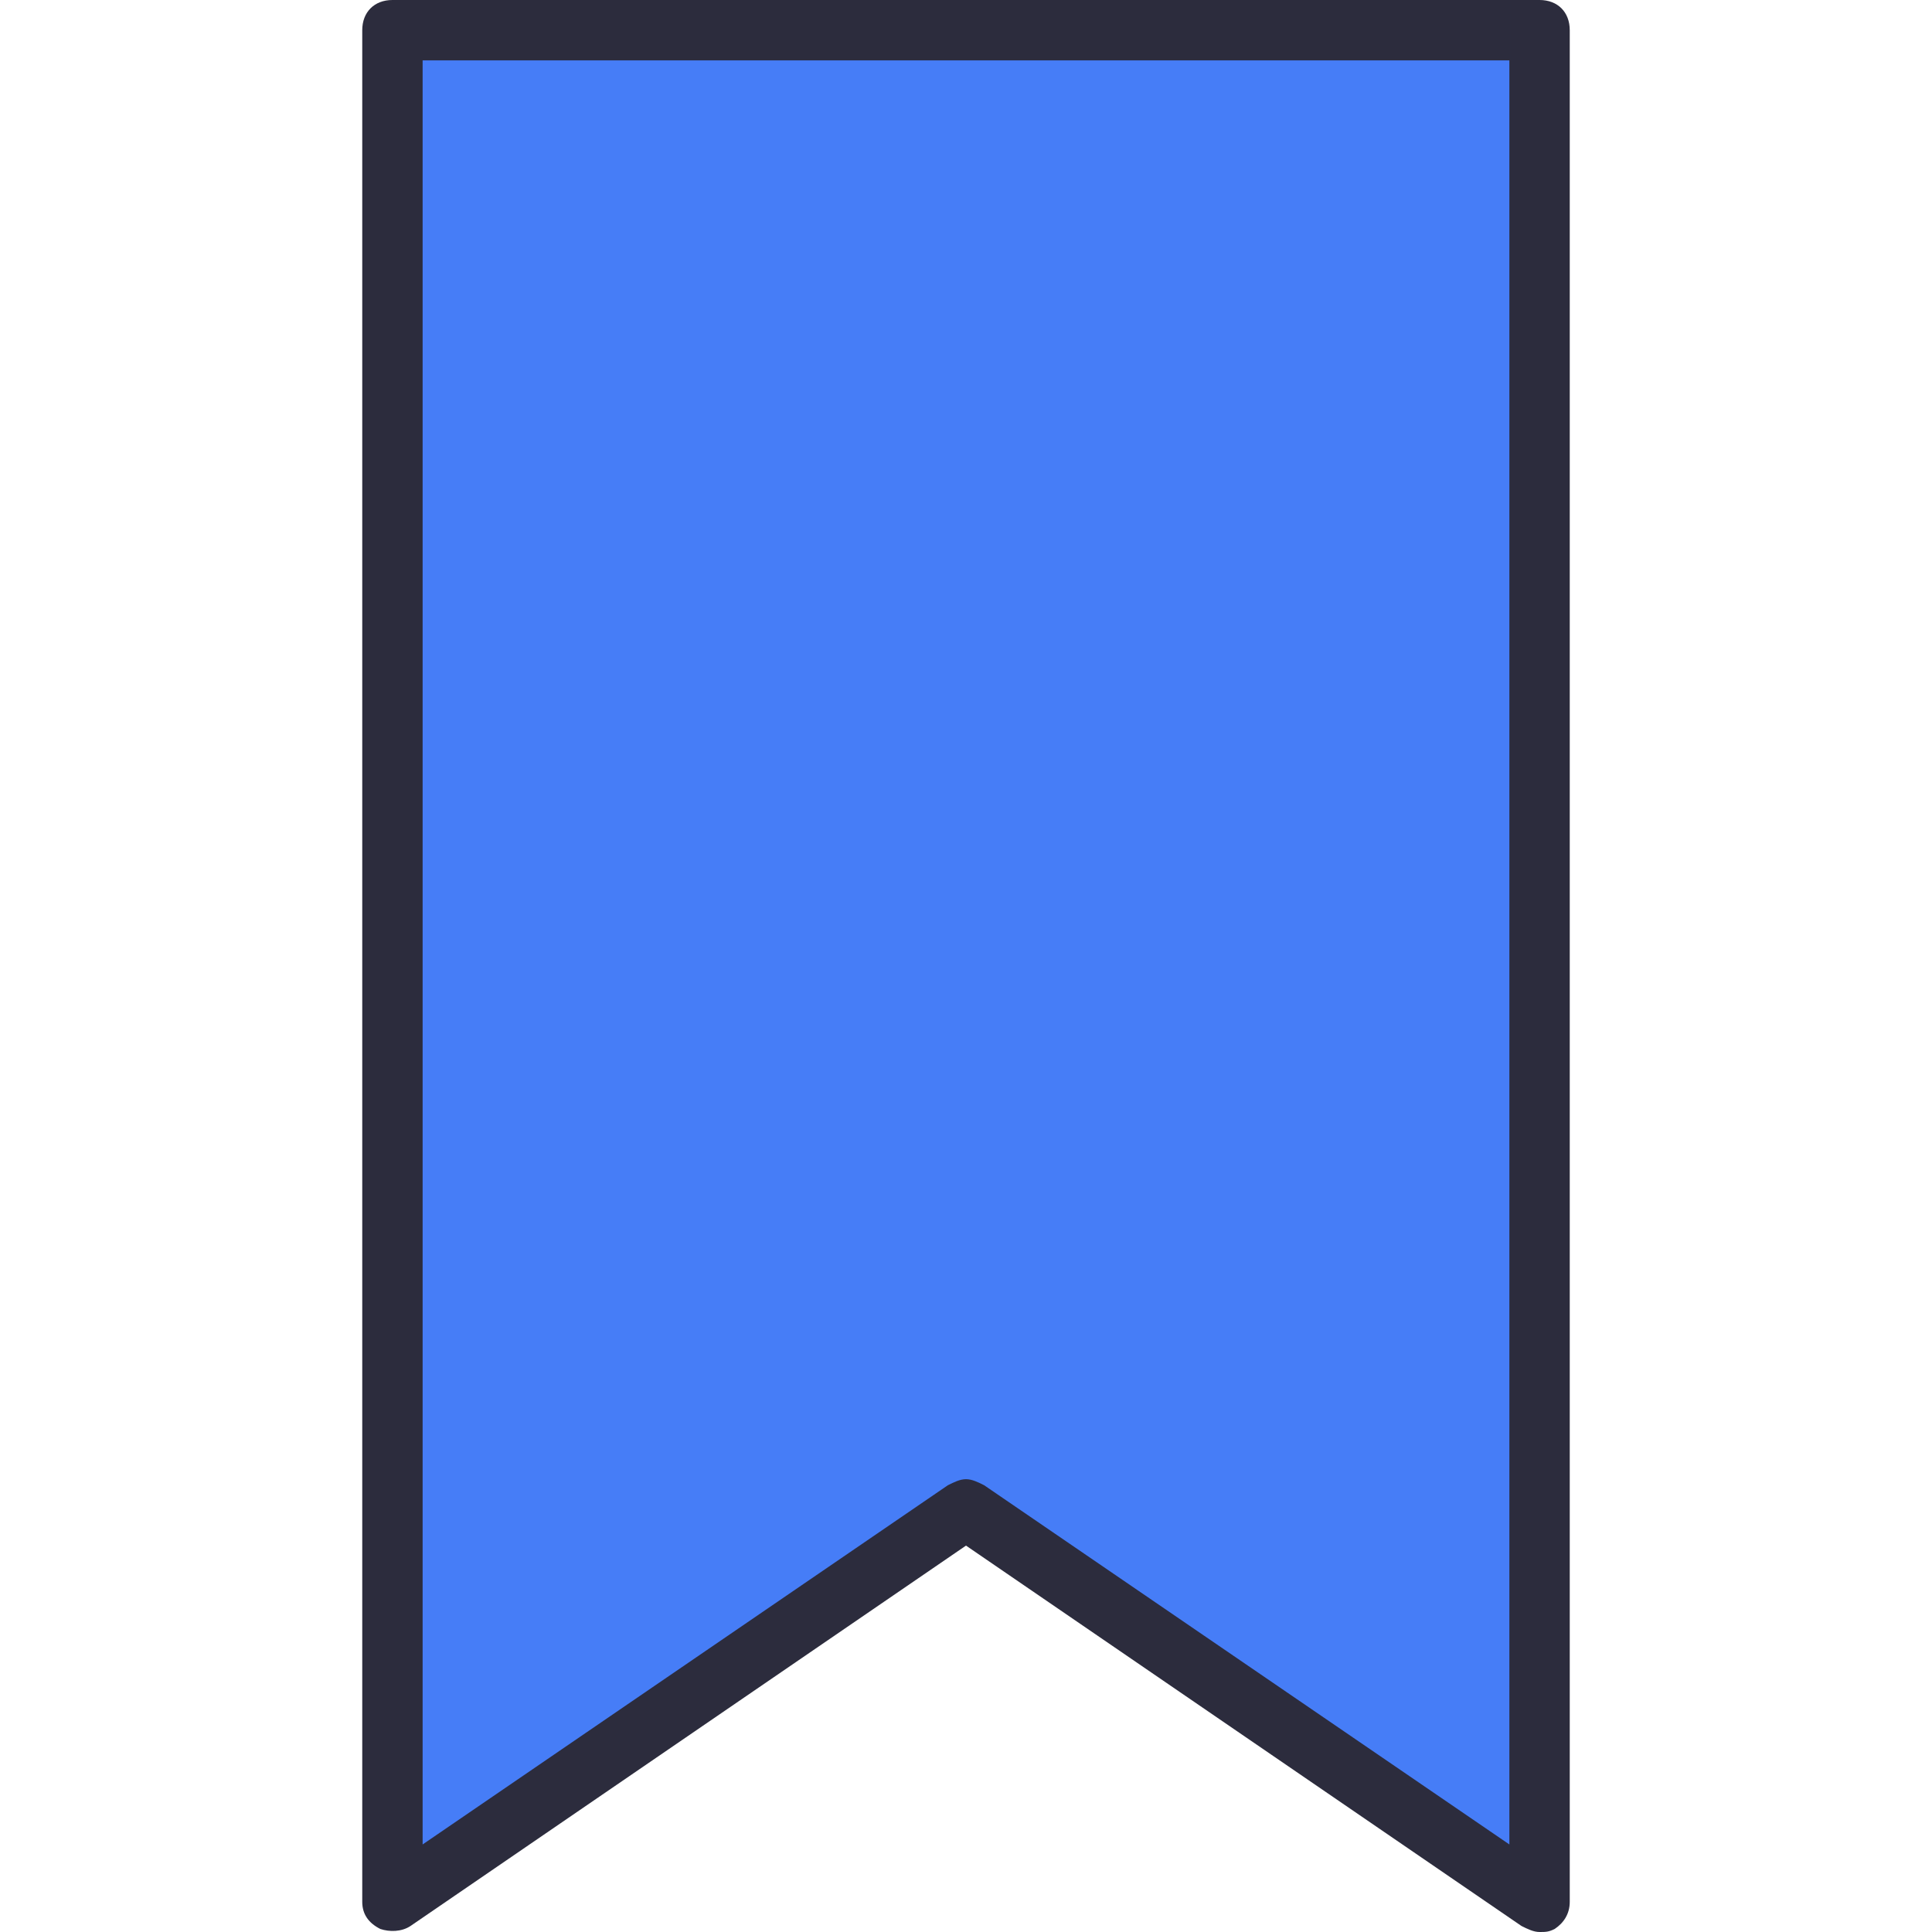 <?xml version="1.0" encoding="utf-8"?>
<!-- Generator: Adobe Illustrator 18.0.0, SVG Export Plug-In . SVG Version: 6.00 Build 0)  -->
<!DOCTYPE svg PUBLIC "-//W3C//DTD SVG 1.1//EN" "http://www.w3.org/Graphics/SVG/1.1/DTD/svg11.dtd">
<svg version="1.1" id="Layer_1" xmlns="http://www.w3.org/2000/svg" xmlns:xlink="http://www.w3.org/1999/xlink" x="0px" y="0px"
	 viewBox="0 0 64 64" enable-background="new 0 0 64 64" xml:space="preserve">
<g id="XMLID_1_">
	<g>
		<g>
			<polygon fill="#467DF7" points="51,1 51,63 32,50 13,63 13,1 			"/>
		</g>
	</g>
	<g>
		<g>
			<path fill="#2C2C3D" d="M51,64c-0.2,0-0.4-0.1-0.6-0.2L32,51.2L13.6,63.8c-0.3,0.2-0.7,0.2-1,0.1C12.2,63.7,12,63.4,12,63V1
				c0-0.6,0.4-1,1-1h38c0.6,0,1,0.4,1,1v62c0,0.4-0.2,0.7-0.5,0.9C51.3,64,51.2,64,51,64z M32,49c0.2,0,0.4,0.1,0.6,0.2L50,61.1V2
				H14v59.1l17.4-11.9C31.6,49.1,31.8,49,32,49z"/>
		</g>
	</g>
</g>
</svg>
